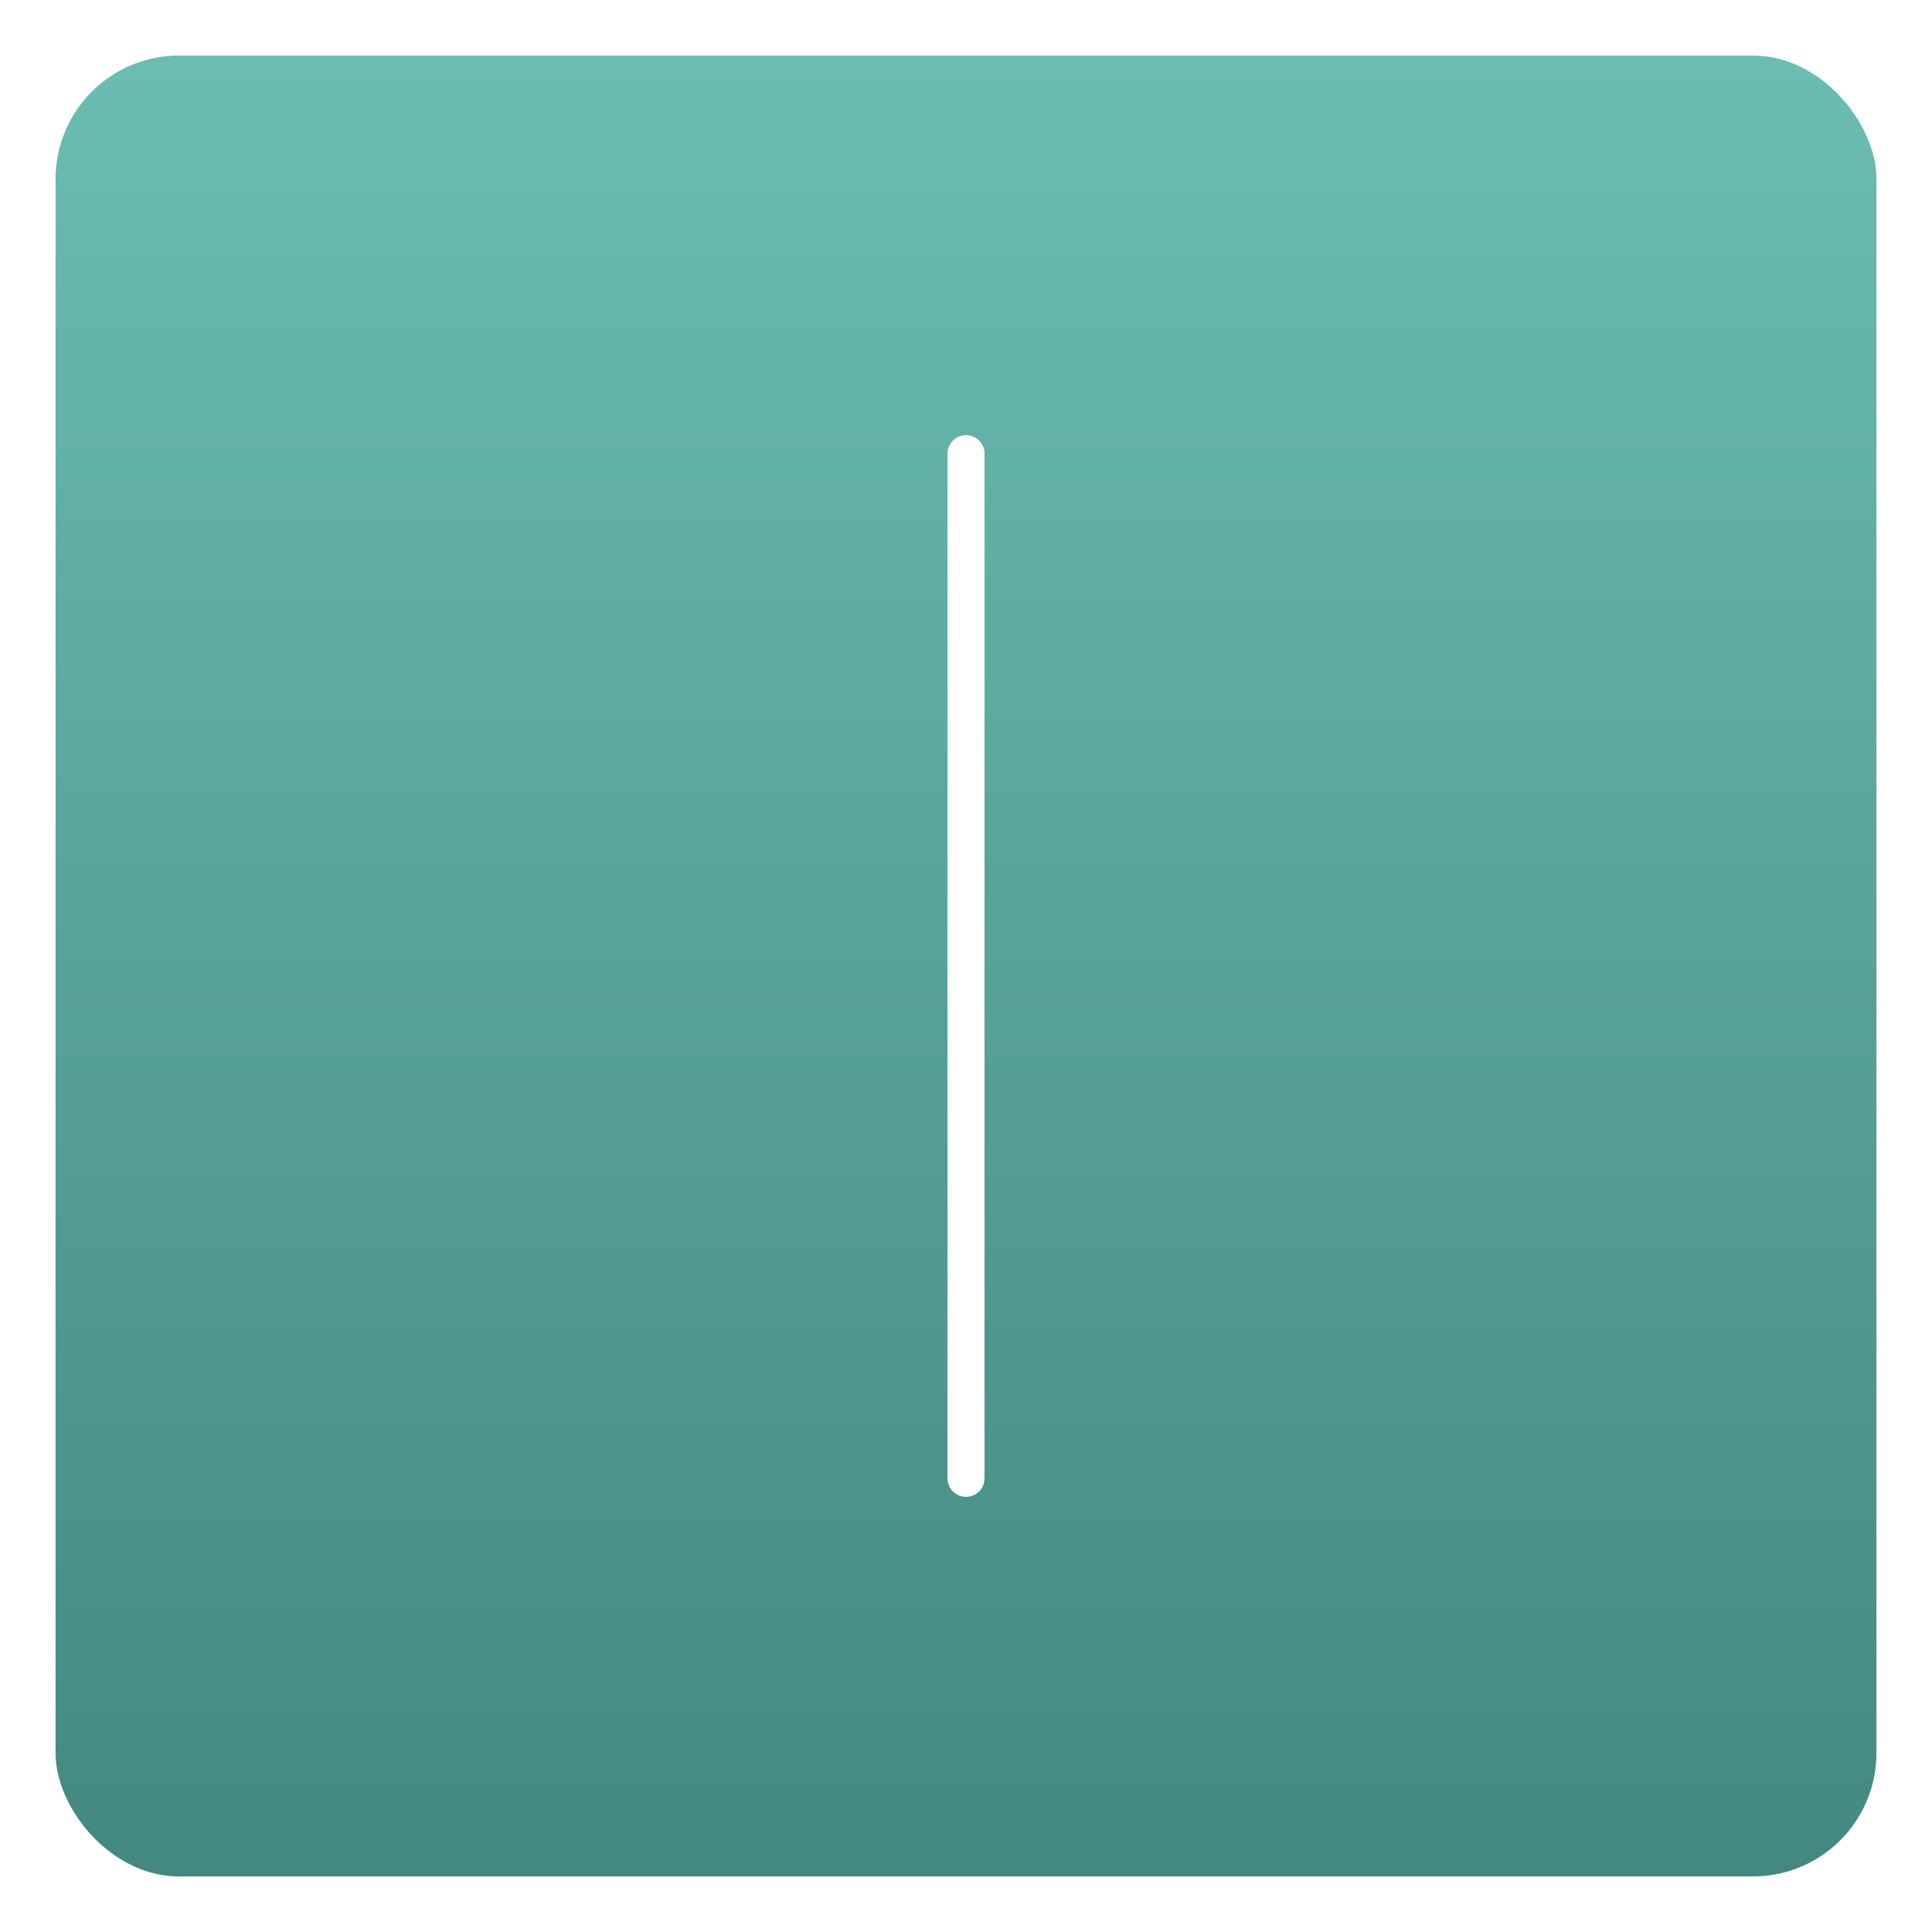 <svg xmlns="http://www.w3.org/2000/svg" xmlns:xlink="http://www.w3.org/1999/xlink" width="313" height="313" viewBox="0 0 313 313">
  <defs>
    <linearGradient id="linear-gradient" x1="0.5" x2="0.5" y2="1" gradientUnits="objectBoundingBox">
      <stop offset="0" stop-color="#6bbcb1"/>
      <stop offset="1" stop-color="#448980"/>
    </linearGradient>
    <filter id="Rectángulo_9223" x="0" y="0" width="313" height="313" filterUnits="userSpaceOnUse">
      <feOffset dy="3" input="SourceAlpha"/>
      <feGaussianBlur stdDeviation="3" result="blur"/>
      <feFlood flood-opacity="0.161"/>
      <feComposite operator="in" in2="blur"/>
      <feComposite in="SourceGraphic"/>
    </filter>
    <filter id="Línea_116" x="144.5" y="61.5" width="24" height="190" filterUnits="userSpaceOnUse">
      <feOffset dy="3" input="SourceAlpha"/>
      <feGaussianBlur stdDeviation="3" result="blur-2"/>
      <feFlood flood-opacity="0.161"/>
      <feComposite operator="in" in2="blur-2"/>
      <feComposite in="SourceGraphic"/>
    </filter>
  </defs>
  <g id="Grupo_66575" data-name="Grupo 66575" transform="translate(-330 -19838)">
    <g transform="matrix(1, 0, 0, 1, 330, 19838)" filter="url(#Rectángulo_9223)">
      <rect id="Rectángulo_9223-2" data-name="Rectángulo 9223" width="295" height="295" rx="20" transform="translate(9 6)" fill="url(#linear-gradient)"/>
    </g>
    <g transform="matrix(1, 0, 0, 1, 330, 19838)" filter="url(#Línea_116)">
      <line id="Línea_116-2" data-name="Línea 116" y2="166" transform="translate(156.5 70.5)" fill="none" stroke="#fff" stroke-linecap="round" stroke-width="6"/>
    </g>
  </g>
</svg>
